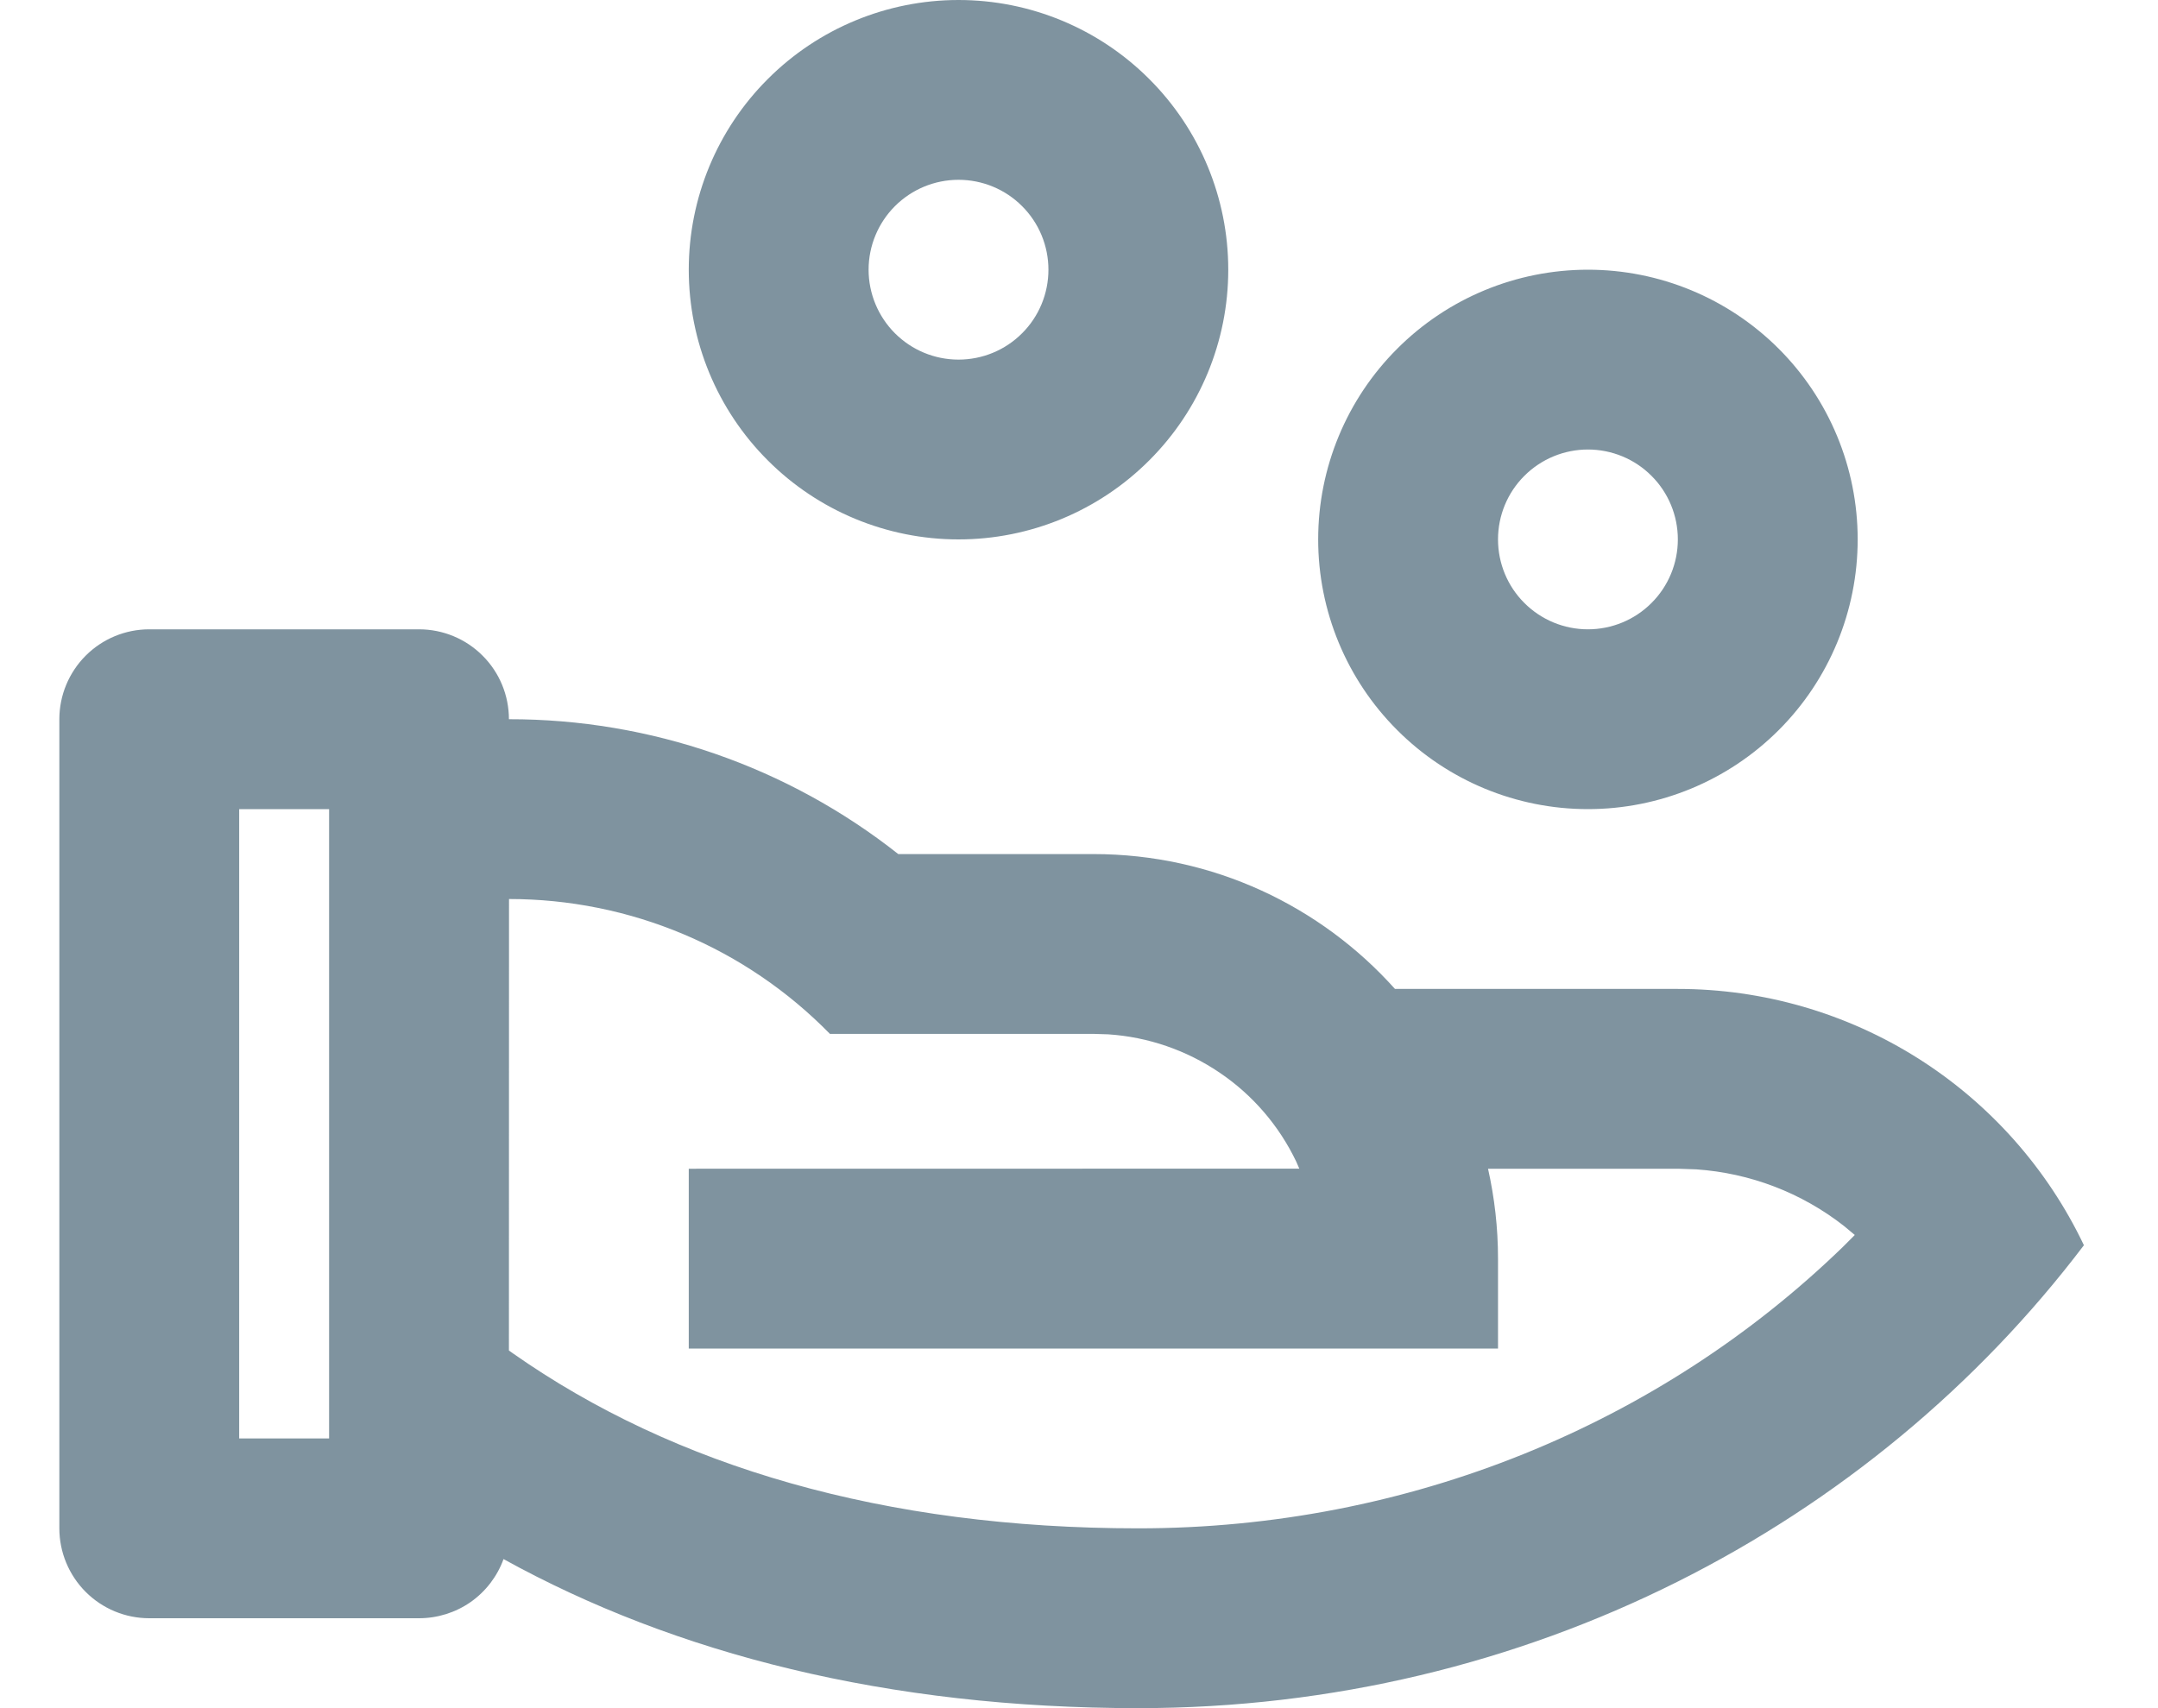 <svg width="24" height="19" viewBox="0 0 24 19" fill="none" xmlns="http://www.w3.org/2000/svg">
<path d="M4.66 7C4.925 7 5.18 7.105 5.367 7.293C5.555 7.48 5.66 7.735 5.66 8C7.231 7.998 8.757 8.526 9.99 9.5H12.16C13.493 9.5 14.69 10.08 15.514 11H18.66C19.605 11 20.531 11.267 21.331 11.772C22.13 12.277 22.77 12.998 23.176 13.851C20.811 16.972 16.982 19 12.66 19C9.87 19 7.51 18.397 5.6 17.342C5.53 17.535 5.402 17.702 5.234 17.82C5.066 17.937 4.865 18 4.66 18H1.66C1.395 18 1.141 17.895 0.953 17.707C0.766 17.52 0.66 17.265 0.66 17V8C0.66 7.735 0.766 7.48 0.953 7.293C1.141 7.105 1.395 7 1.66 7H4.66ZM5.661 10L5.66 15.022L5.705 15.054C7.5 16.314 9.838 17 12.66 17C15.664 17 18.459 15.844 20.495 13.87L20.628 13.737L20.508 13.637C20.036 13.267 19.464 13.048 18.865 13.007L18.66 13H16.549C16.621 13.322 16.66 13.656 16.66 14V15H7.66V13L14.45 12.999L14.416 12.921C14.225 12.521 13.93 12.178 13.562 11.93C13.194 11.681 12.767 11.534 12.324 11.505L12.16 11.5H9.23C8.765 11.025 8.21 10.647 7.598 10.39C6.985 10.132 6.327 10 5.662 10H5.661ZM3.66 9H2.66V16H3.66V9ZM17.66 3C18.456 3 19.219 3.316 19.782 3.879C20.344 4.441 20.66 5.204 20.66 6C20.66 6.796 20.344 7.559 19.782 8.121C19.219 8.684 18.456 9 17.66 9C16.864 9 16.101 8.684 15.539 8.121C14.976 7.559 14.66 6.796 14.66 6C14.66 5.204 14.976 4.441 15.539 3.879C16.101 3.316 16.864 3 17.66 3ZM17.66 5C17.395 5 17.141 5.105 16.953 5.293C16.765 5.48 16.66 5.735 16.66 6C16.66 6.265 16.765 6.52 16.953 6.707C17.141 6.895 17.395 7 17.66 7C17.925 7 18.18 6.895 18.367 6.707C18.555 6.52 18.66 6.265 18.66 6C18.66 5.735 18.555 5.48 18.367 5.293C18.18 5.105 17.925 5 17.66 5ZM10.66 0C11.456 0 12.219 0.316 12.781 0.879C13.344 1.441 13.66 2.204 13.66 3C13.66 3.796 13.344 4.559 12.781 5.121C12.219 5.684 11.456 6 10.66 6C9.865 6 9.101 5.684 8.539 5.121C7.976 4.559 7.66 3.796 7.66 3C7.66 2.204 7.976 1.441 8.539 0.879C9.101 0.316 9.865 0 10.66 0ZM10.66 2C10.395 2 10.141 2.105 9.953 2.293C9.766 2.48 9.66 2.735 9.66 3C9.66 3.265 9.766 3.52 9.953 3.707C10.141 3.895 10.395 4 10.66 4C10.925 4 11.18 3.895 11.367 3.707C11.555 3.52 11.66 3.265 11.66 3C11.66 2.735 11.555 2.48 11.367 2.293C11.18 2.105 10.925 2 10.66 2Z" fill="#002841" fill-opacity="0.5"/>
</svg>

